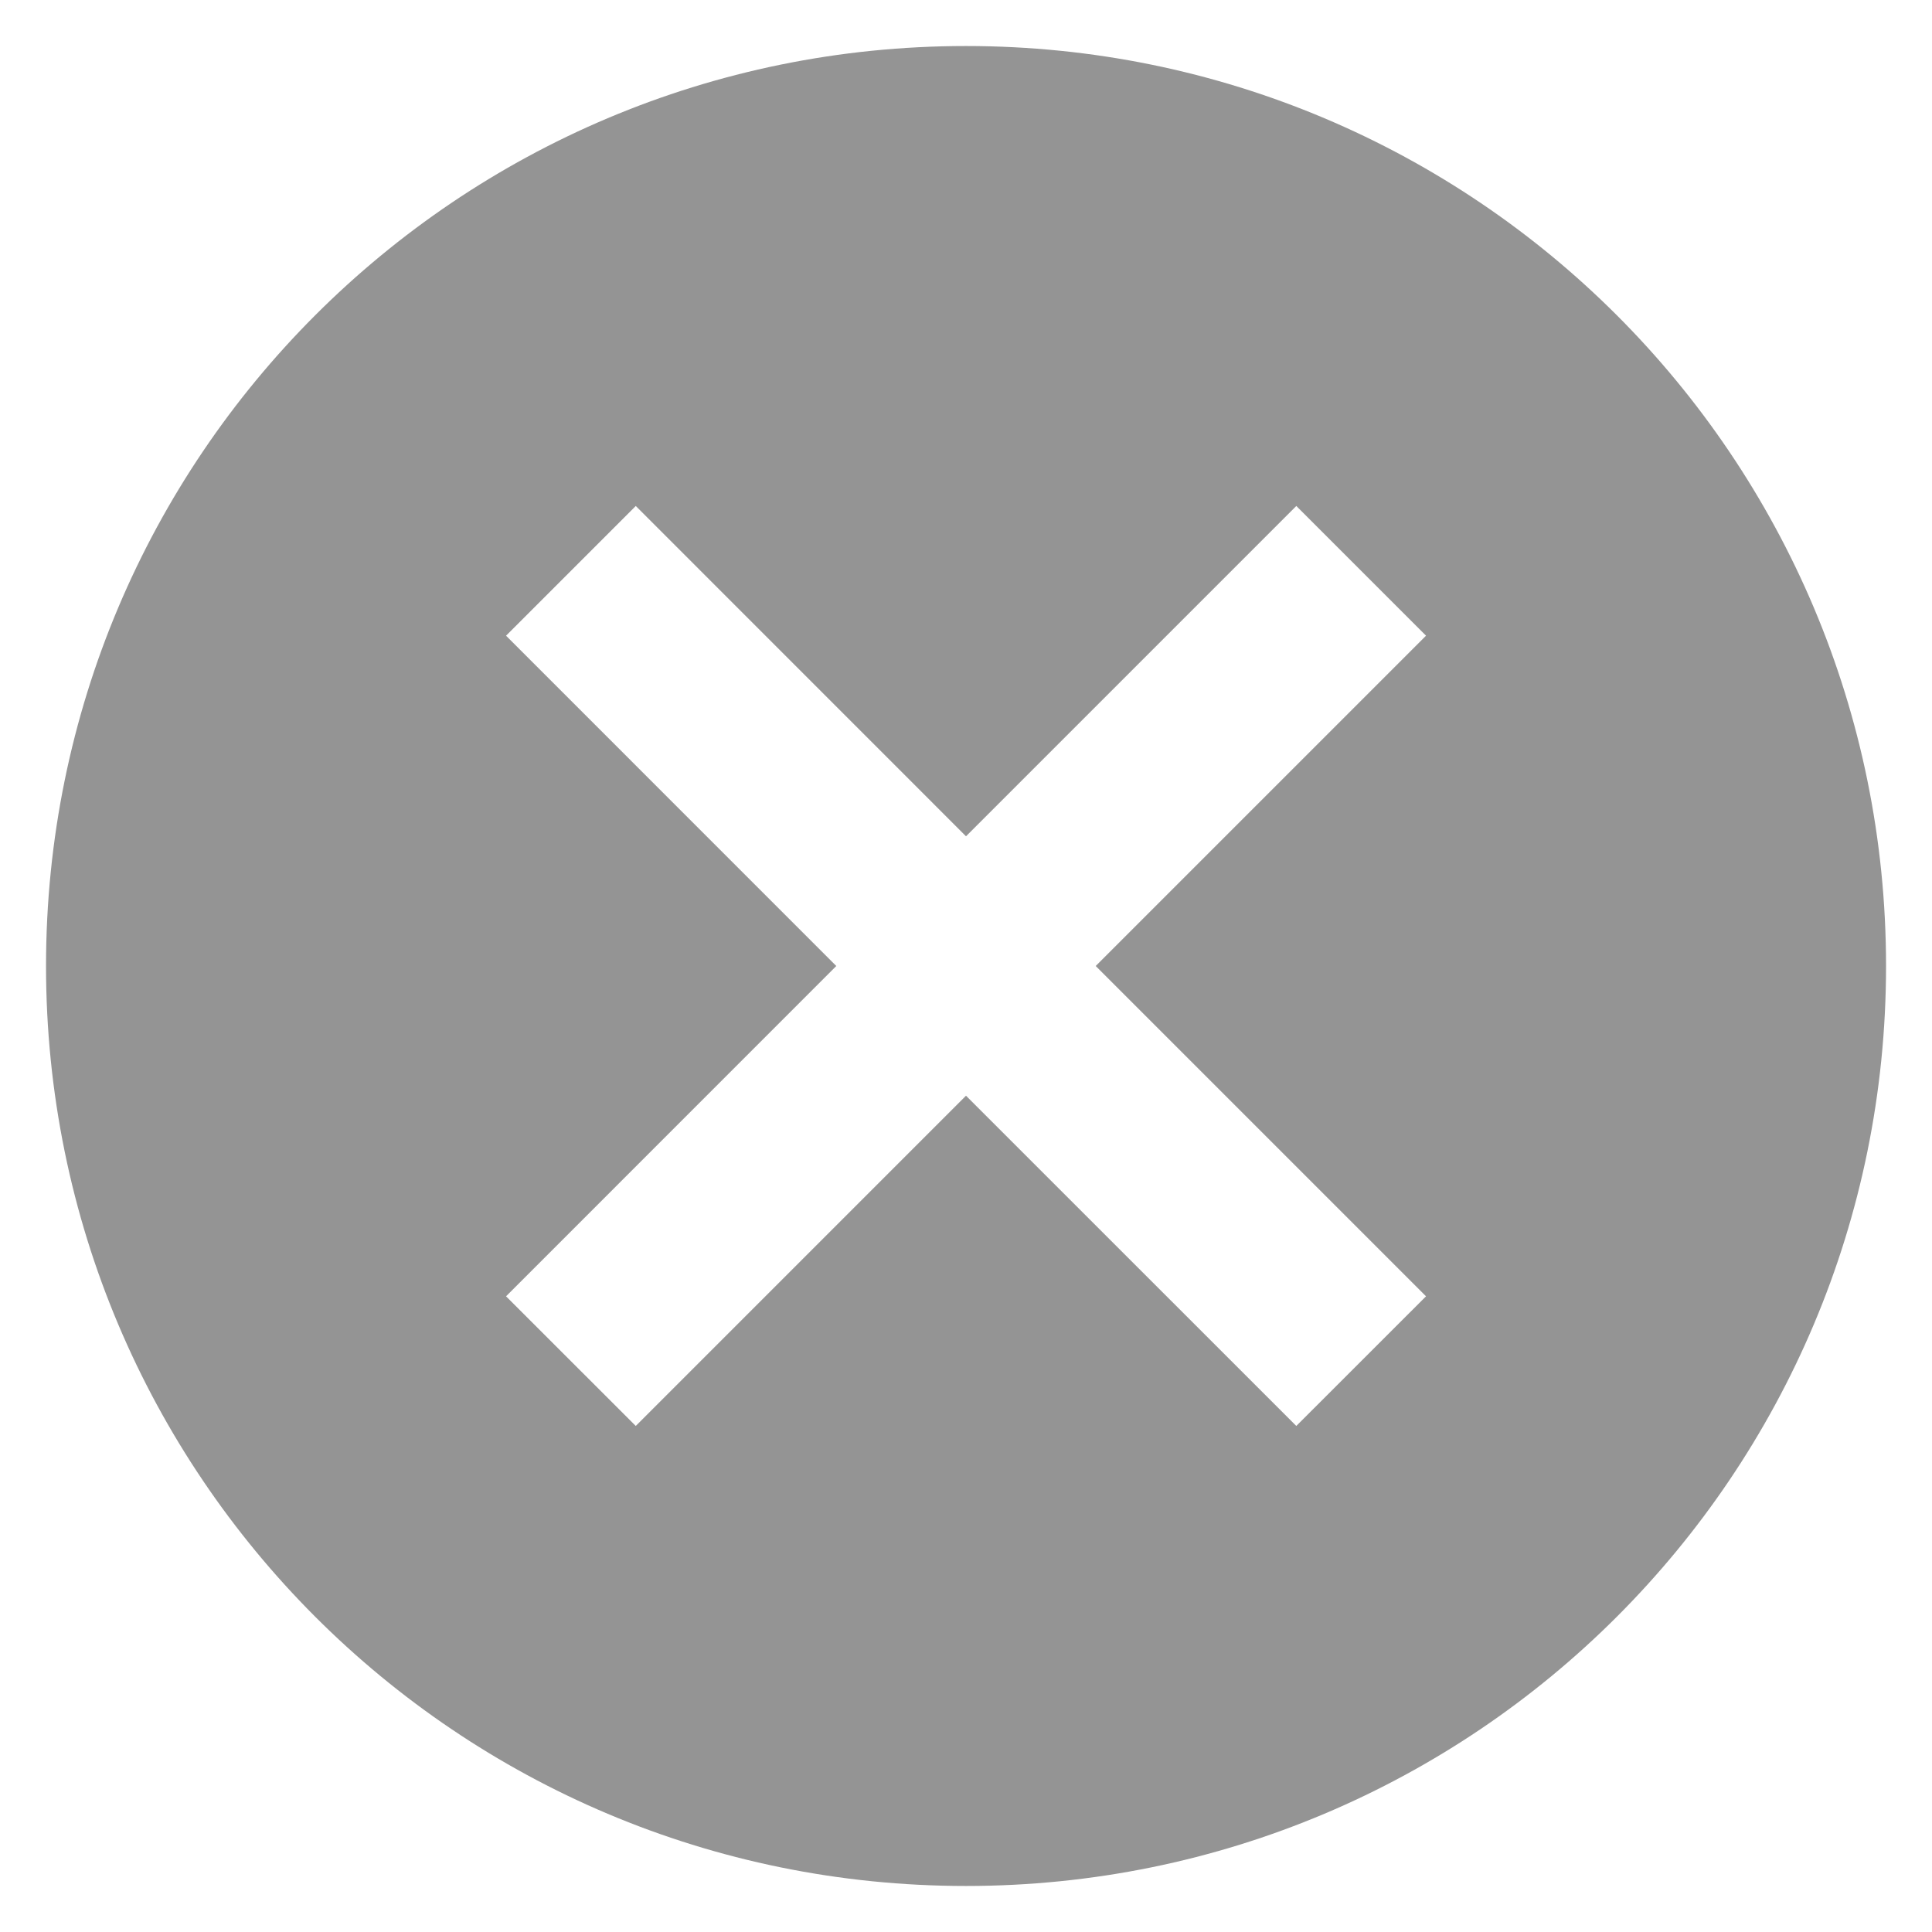 <svg width="28" height="28" viewBox="0 0 28 28" fill="none" xmlns="http://www.w3.org/2000/svg">
<path d="M14 0.667C21.374 0.667 27.334 6.627 27.334 14C27.334 21.373 21.374 27.333 14 27.333C6.627 27.333 0.667 21.373 0.667 14C0.667 6.627 6.627 0.667 14 0.667ZM18.787 7.333L14 12.12L9.214 7.333L7.334 9.213L12.12 14L7.334 18.787L9.214 20.666L14 15.88L18.787 20.666L20.667 18.787L15.88 14L20.667 9.213L18.787 7.333Z" fill="#949494"/>
</svg>
